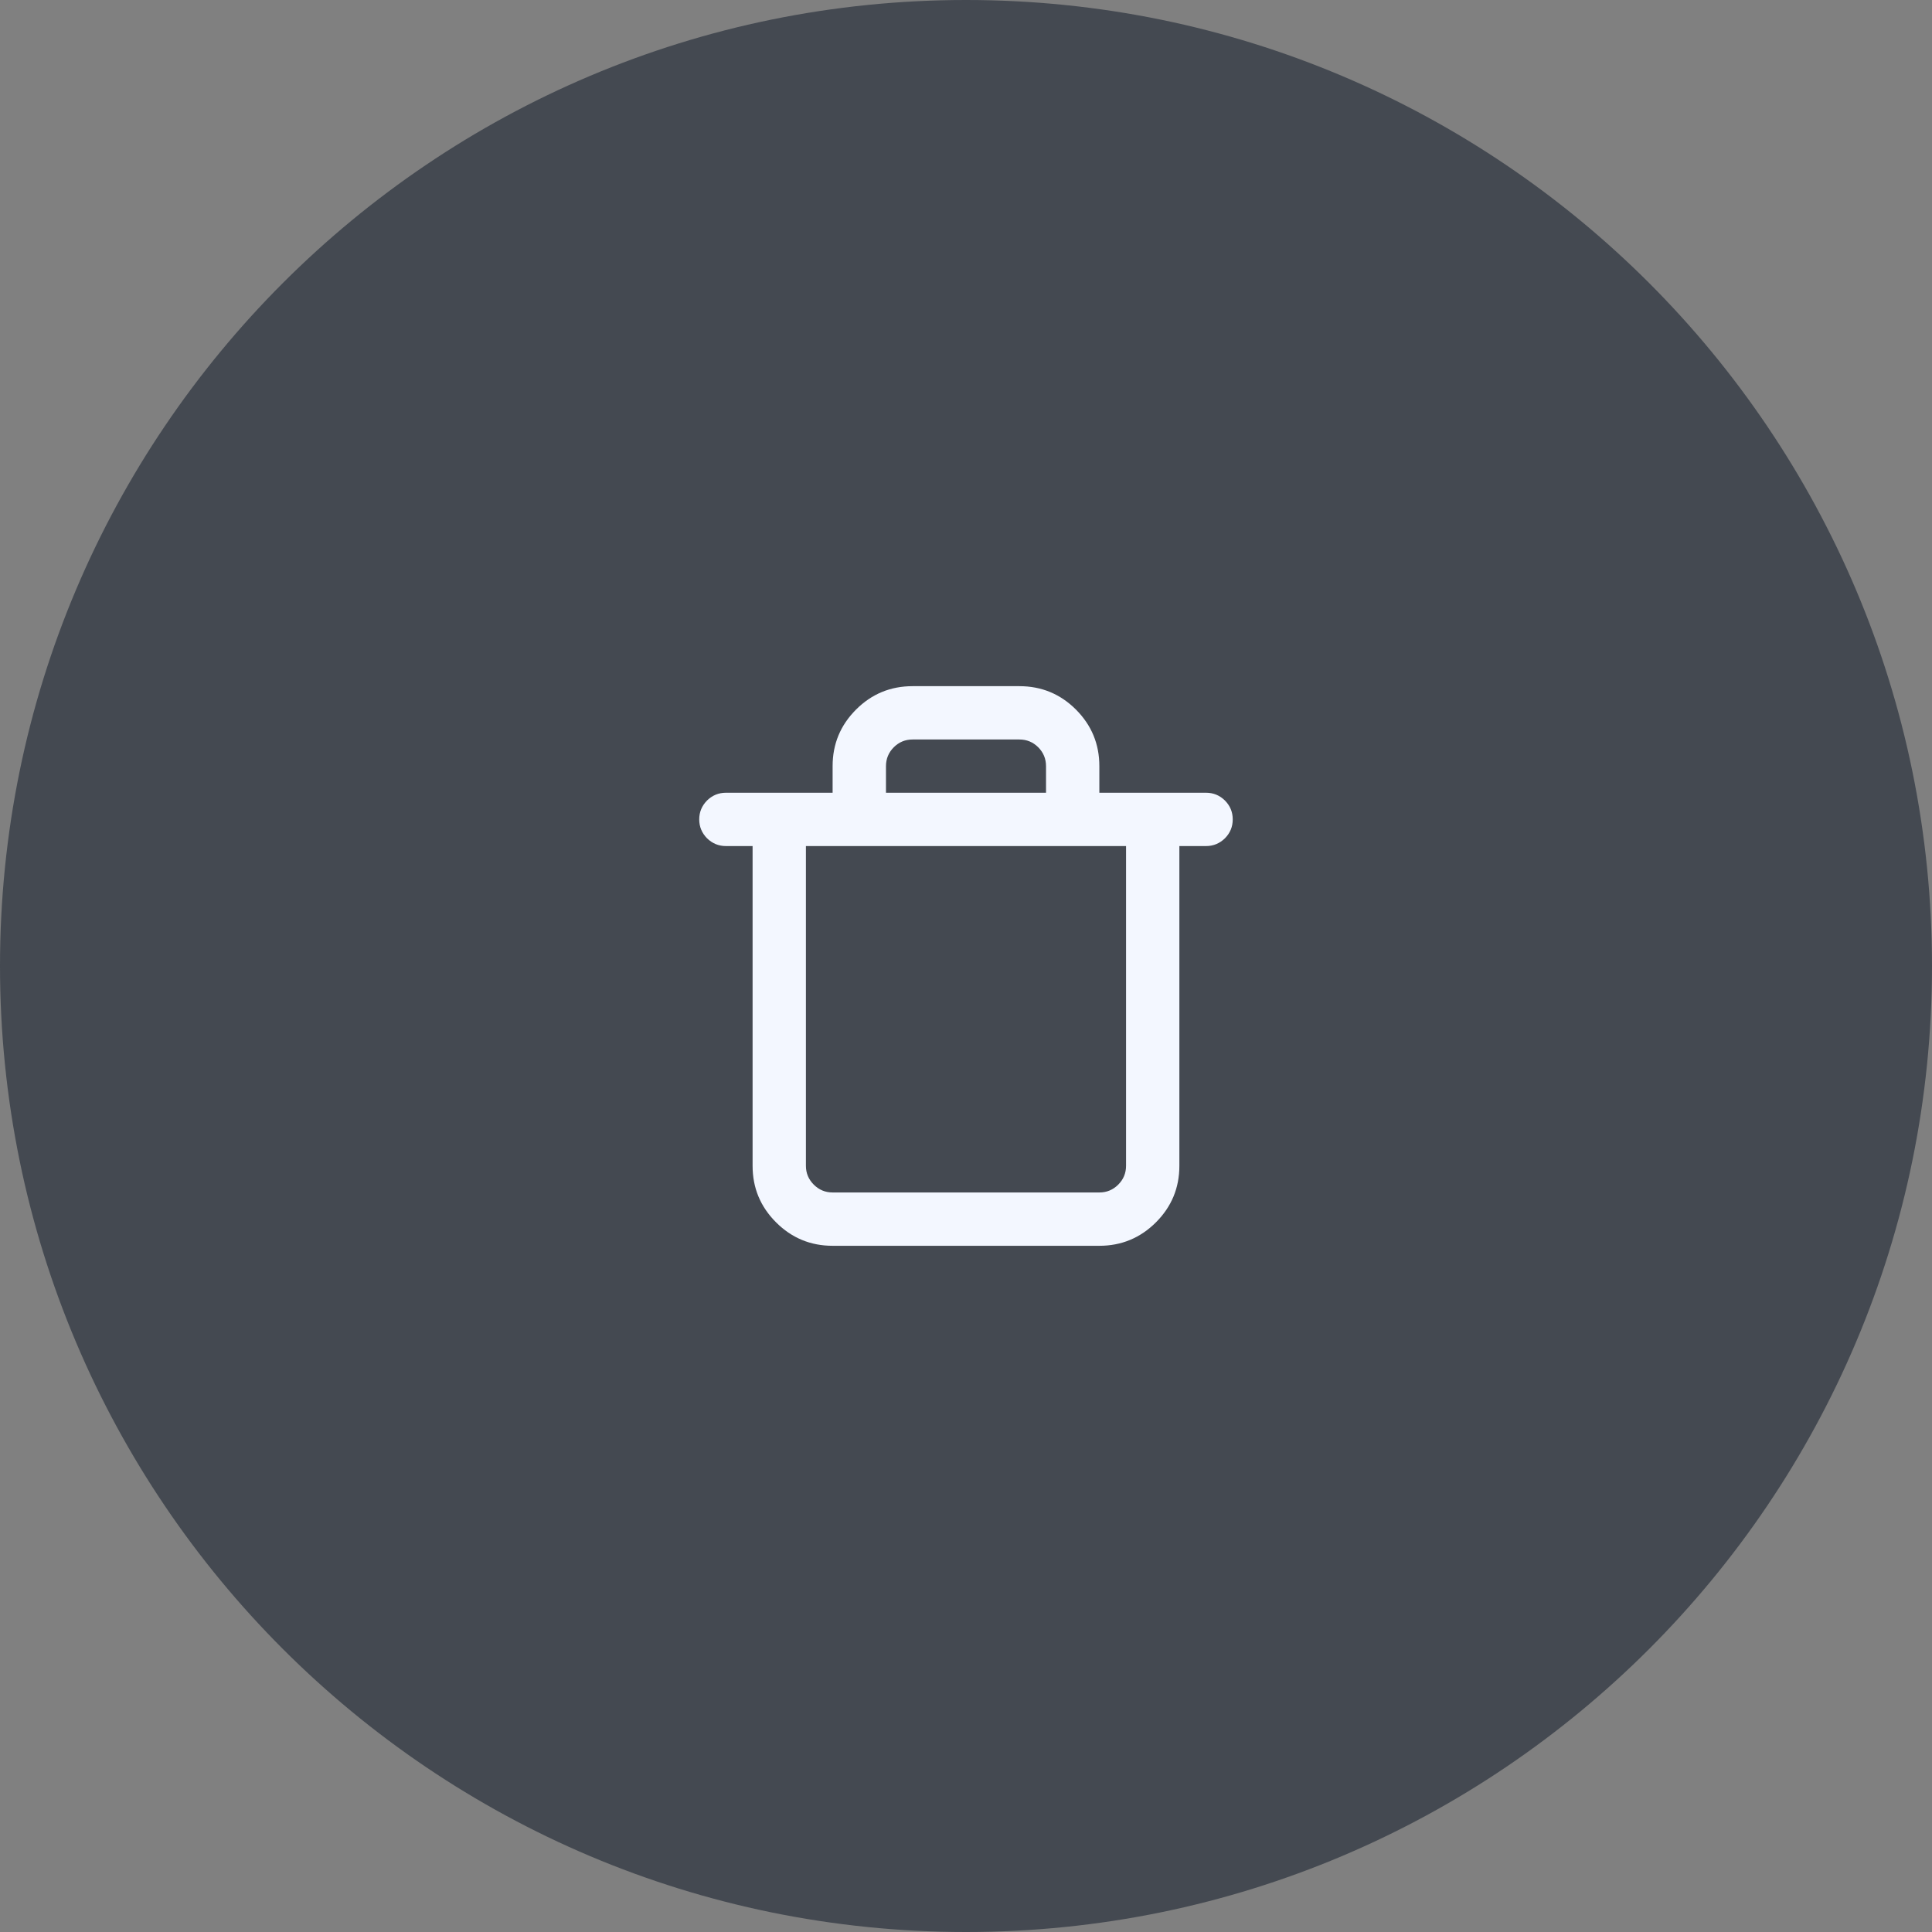 <?xml version="1.0" encoding="UTF-8"?><svg version="1.1" width="50px" height="50px" viewBox="0 0 50.0 50.0" xmlns="http://www.w3.org/2000/svg" xmlns:xlink="http://www.w3.org/1999/xlink"><rect x="0" y="0" width="50.0" height="50.0" fill="#808080" stroke="none"/><defs><clipPath id="i0"><path d="M25,0 C38.807,0 50,11.193 50,25 C50,38.807 38.807,50 25,50 C11.193,50 0,38.807 0,25 C0,11.193 11.193,0 25,0 Z"></path></clipPath><clipPath id="i1"><path d="M8.284,0 C8.856,0 9.344,0.201 9.749,0.605 C10.153,1.01 10.355,1.497 10.355,2.068 L10.355,2.758 L13.117,2.758 C13.307,2.758 13.47,2.826 13.605,2.959 C13.74,3.096 13.807,3.257 13.807,3.448 C13.807,3.639 13.74,3.8 13.605,3.937 C13.47,4.069 13.307,4.138 13.117,4.138 L12.426,4.138 L12.426,12.413 C12.426,12.985 12.224,13.471 11.82,13.876 C11.415,14.28 10.927,14.483 10.355,14.483 L3.452,14.483 C2.88,14.483 2.392,14.28 1.988,13.876 C1.583,13.471 1.381,12.985 1.381,12.413 L1.381,4.138 L0.691,4.138 C0.5,4.138 0.338,4.069 0.202,3.937 C0.068,3.8 0,3.639 0,3.448 C0,3.257 0.068,3.096 0.202,2.959 C0.338,2.826 0.5,2.758 0.691,2.758 L3.452,2.758 L3.452,2.068 C3.452,1.497 3.654,1.01 4.059,0.605 C4.463,0.201 4.951,0 5.523,0 L8.284,0 Z M11.046,4.138 L2.761,4.138 L2.761,12.413 C2.761,12.602 2.829,12.765 2.964,12.9 C3.099,13.035 3.262,13.103 3.452,13.103 L10.356,13.103 C10.546,13.103 10.709,13.035 10.844,12.9 C10.979,12.765 11.046,12.602 11.046,12.413 L11.046,4.138 Z M8.284,1.38 L5.523,1.38 C5.333,1.38 5.171,1.446 5.035,1.581 C4.901,1.716 4.833,1.879 4.833,2.07 L4.833,2.758 L8.975,2.758 L8.975,2.07 C8.975,1.879 8.907,1.716 8.773,1.581 C8.637,1.446 8.475,1.38 8.284,1.38 Z"></path></clipPath></defs><g clip-path="url(#i0)"><polygon points="0,0 50,0 50,50 0,50 0,0" stroke="none" fill="#444951"></polygon></g><g transform="translate(15.0 15.0)"><g transform="translate(3.096 2.758)"><g clip-path="url(#i1)"><polygon points="0,0 13.807,0 13.807,14.483 0,14.483 0,0" stroke="none" fill="#F3F7FF"></polygon></g></g></g></svg>